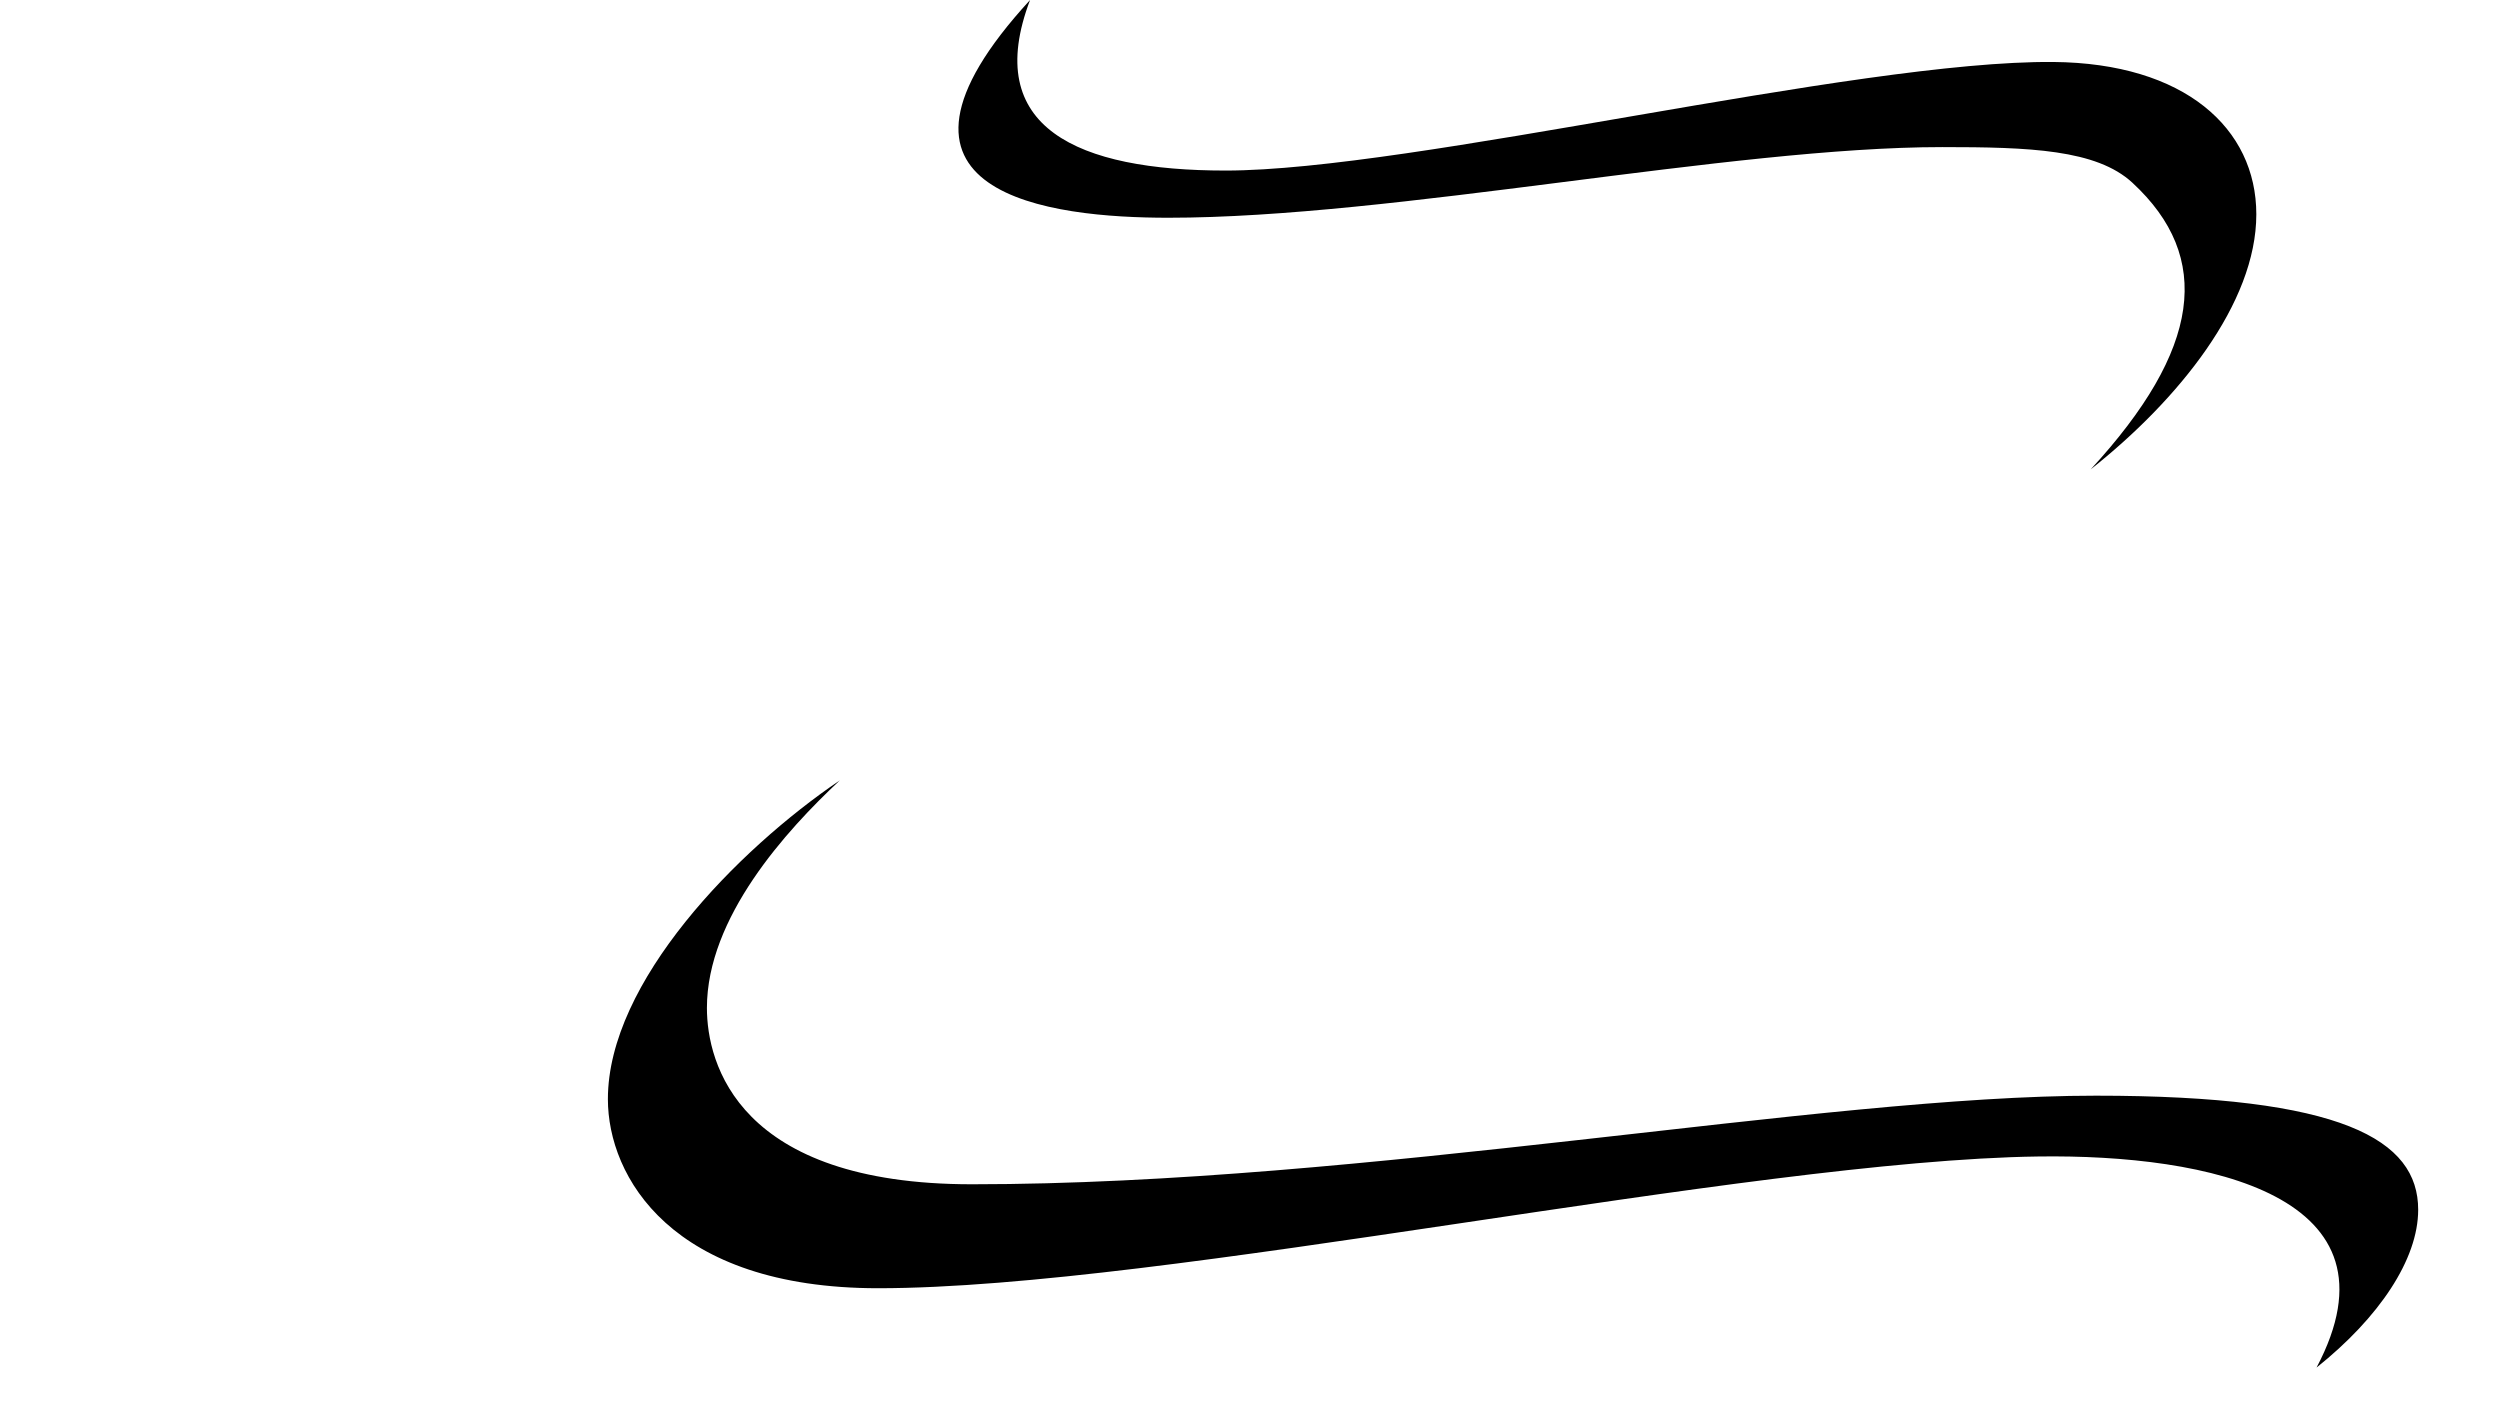 <?xml version="1.0" encoding="utf-8"?>
<!-- Generator: Adobe Illustrator 22.0.1, SVG Export Plug-In . SVG Version: 6.00 Build 0)  -->
<svg version="1.1" id="Layer_1" xmlns="http://www.w3.org/2000/svg" xmlns:xlink="http://www.w3.org/1999/xlink" x="0px" y="0px"
	 viewBox="0 0 500.47 285.165" enable-background="new 0 0 500.47 285.165" xml:space="preserve">
<path d="M206.206,0c-35.996,39.184,4.347,43.59,27.672,43.59c45.19,0,112.487-14.143,154.918-14.143
	c17.405,0,30.875,0.464,38.083,7.13c16.172,14.955,13.75,33.395-8.347,57.386
	c17.563-13.912,33.164-33.214,33.156-51.071c-0.007-17.224-14.367-30.255-40.634-30.486
	c-39.474-0.348-128.37,21.737-165.722,21.737C215.769,34.142,196.468,25.621,206.206,0z"/>
<path d="M168.123,156.216c-20.52,13.912-46.43,40.344-46.43,63.82c0,15.477,12.694,37.851,54.09,37.851
	c57.389,0,173.869-25.575,232.316-26.374c33.91-0.464,73.906,7.767,55.647,42.257
	c12.521-9.999,20.346-21.65,20.346-31.591c0-14.056-15.187-22.838-64.516-22.838
	c-54.999,0-146.072,17.737-225.02,17.737c-46.778,0-53.038-24.172-53.038-35.301
	C141.517,183.692,157.341,166.302,168.123,156.216z"/>
</svg>
